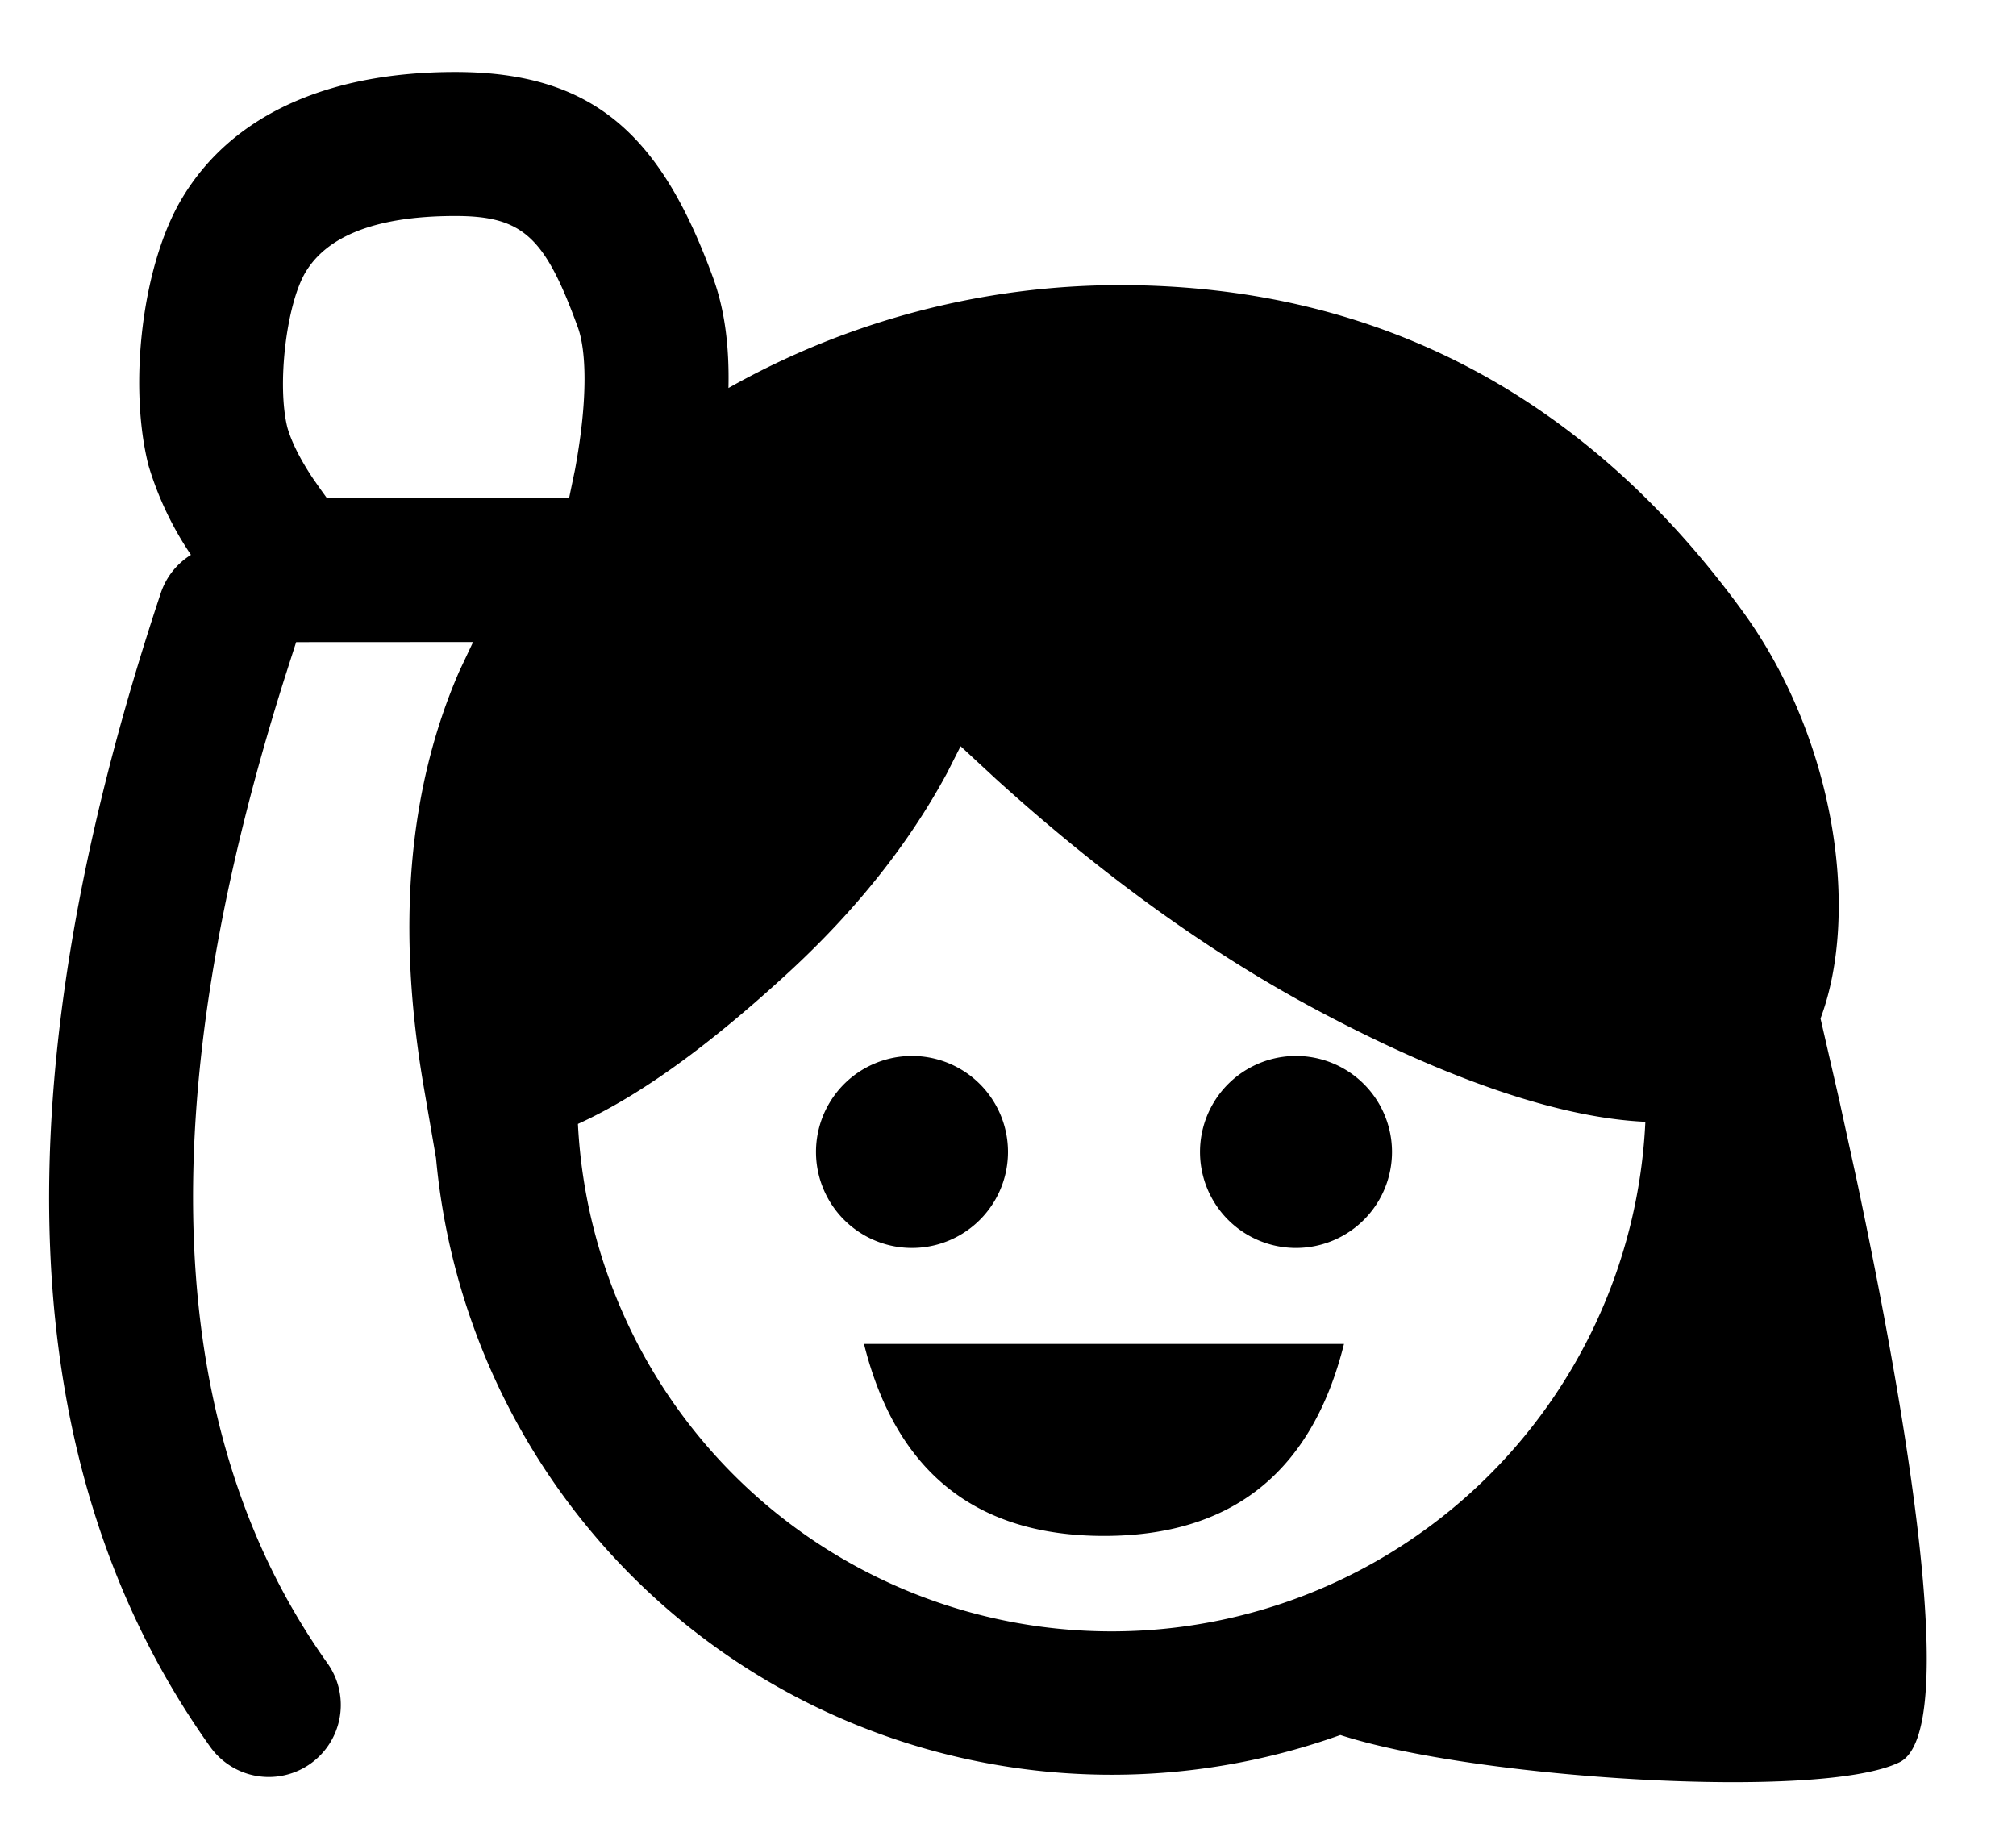<svg width="21" height="19" xmlns="http://www.w3.org/2000/svg"><path d="M4.743.75c1.459 0 2.15.68 2.685 2.144.122.334.17.718.16 1.148A8.322 8.322 0 0 1 11.66 2.97c2.808 0 4.938 1.263 6.491 3.396.973 1.336 1.224 3.144.813 4.244l.195.85.185.847c.496 2.344 1.09 5.736.442 6.051-.825.403-4.429.17-5.824-.284a7.067 7.067 0 0 1-9.42-6.009l-.125-.726c-.288-1.66-.17-3.114.368-4.348l.143-.303-1.843.001-.12.374c-1.417 4.484-1.245 7.89.446 10.263a.75.75 0 0 1-1.222.87C.126 15.301-.02 11.278 1.674 6.18a.747.747 0 0 1 .315-.4 3.4 3.4 0 0 1-.442-.93c-.213-.84-.066-2.094.35-2.786C2.402 1.22 3.38.75 4.743.75zm5.263 7.024l-.141.279c-.398.738-.949 1.43-1.65 2.076-.82.755-1.544 1.283-2.195 1.579a5.566 5.566 0 0 0 11.119-.022c-.901-.041-2.074-.447-3.415-1.161-1.118-.596-2.233-1.399-3.347-2.408l-.37-.343zM14 14c-.333 1.333-1.167 2-2.5 2s-2.167-.667-2.5-2h5zm-4.5-3a1 1 0 1 1 0 2 1 1 0 0 1 0-2zm4 0a1 1 0 1 1 0 2 1 1 0 0 1 0-2zM4.743 2.25c-.869 0-1.347.23-1.56.585-.201.336-.3 1.18-.189 1.62.044.153.138.338.268.532l.074.106.07.097 2.522-.001.062-.298c.044-.24.076-.475.09-.692.023-.346 0-.622-.061-.79-.342-.937-.568-1.159-1.276-1.159z" fill="#000" fill-rule="nonzero"/></svg>